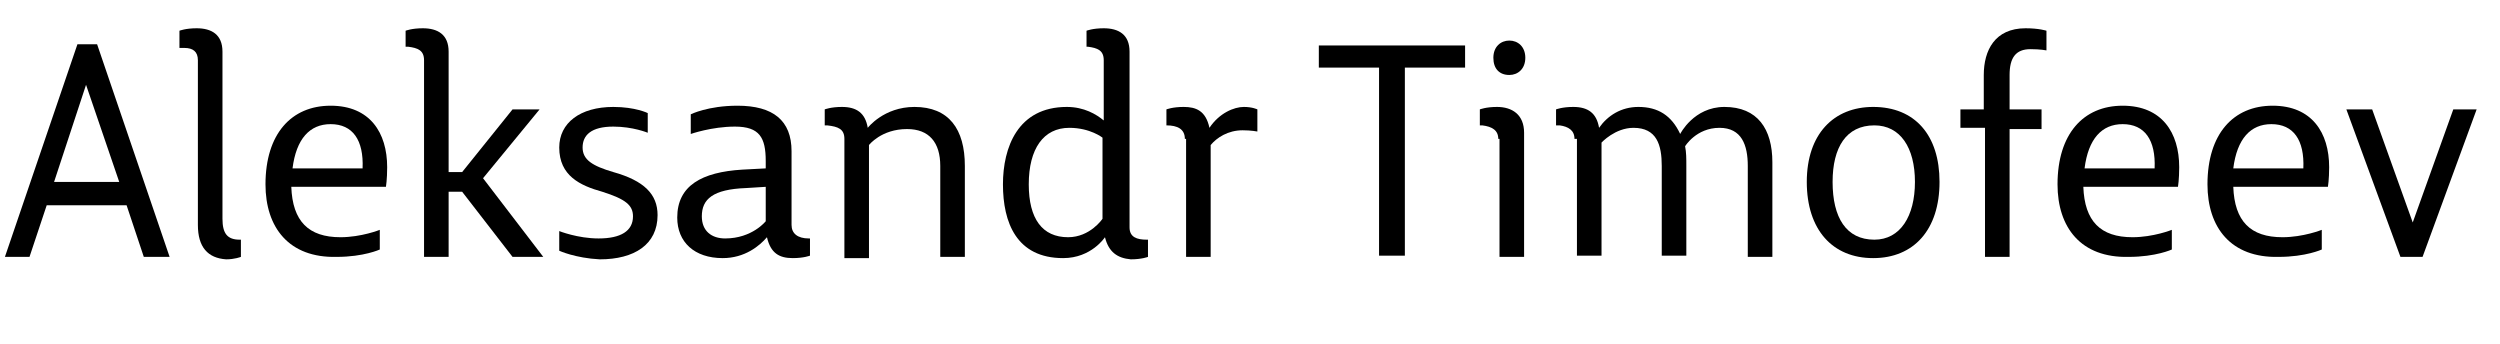 <?xml version="1.0" encoding="utf-8"?>
<svg version="1.1" id="Layer_1" xmlns="http://www.w3.org/2000/svg" xmlns:xlink="http://www.w3.org/1999/xlink" x="0px" y="0px"
	 viewBox="0 0 203.4 28" style="enable-background:new 0 0 203.4 28;" xml:space="preserve">
<title>alex</title>
<g>
	<path class="st0" d="M6.3,3.6h1.6l5.9,17.3h-2.1l-1.4-4.2H3.8l-1.4,4.2h-2L6.3,3.6z M9.7,14.8L7,6.9l-2.6,7.9H9.7z"/>
	<path class="st0" d="M16.1,18.3V4.9c0-0.7-0.4-1-1.1-1c-0.1,0-0.3,0-0.4,0V2.5c0,0,0.5-0.2,1.4-0.2c1.2,0,2.1,0.5,2.1,1.9v13.6
		c0,1.2,0.4,1.7,1.4,1.7h0.1v1.4c0,0-0.5,0.2-1.2,0.2C16.9,21,16.1,20.1,16.1,18.3z"/>
	<path class="st0" d="M21.6,15c0-4.1,2.1-6.4,5.3-6.4c3.2,0,4.6,2.2,4.6,5c0,1-0.1,1.6-0.1,1.6h-7.7c0.1,2.8,1.4,4.1,4,4.1
		c1.7,0,3.2-0.6,3.2-0.6v1.6c0,0-1.3,0.6-3.5,0.6C23.5,21,21.6,18.5,21.6,15z M29.5,13.7c0.1-2.3-0.8-3.6-2.6-3.6
		c-1.7,0-2.8,1.2-3.1,3.6H29.5z"/>
	<path class="st0" d="M34.5,20.9V4.9c0-0.8-0.5-1-1.3-1.1H33V2.5c0,0,0.5-0.2,1.4-0.2c1.2,0,2.1,0.5,2.1,1.9v9.8h1.1l4.1-5.1h2.2
		l-4.6,5.6c1.3,1.7,4.9,6.4,4.9,6.4h-2.5l-4.1-5.3h-1.1v5.3H34.5z"/>
	<path class="st0" d="M45.5,20.4v-1.6c0,0,1.5,0.6,3.2,0.6c1.8,0,2.8-0.6,2.8-1.8c0-0.9-0.6-1.4-2.5-2c-1.8-0.5-3.5-1.3-3.5-3.6
		c0-2,1.7-3.3,4.4-3.3c1.8,0,2.8,0.5,2.8,0.5v1.6c0,0-1.2-0.5-2.8-0.5c-1.8,0-2.5,0.7-2.5,1.7c0,1,0.8,1.5,2.5,2
		c2.5,0.7,3.6,1.8,3.6,3.5c0,2.4-1.9,3.6-4.7,3.6C46.8,21,45.5,20.4,45.5,20.4z"/>
	<path class="st0" d="M62.4,19.3C61.8,20,60.6,21,58.8,21c-2.3,0-3.7-1.3-3.7-3.3c0-2.6,2-3.7,5.3-3.9l1.9-0.1v-0.6
		c0-1.9-0.5-2.8-2.5-2.8c-1.9,0-3.6,0.6-3.6,0.6V9.3c0,0,1.4-0.7,3.8-0.7c2.9,0,4.4,1.2,4.4,3.7v6c0,0.7,0.5,1.1,1.4,1.1h0.1v1.4
		c0,0-0.5,0.2-1.4,0.2C63.4,21,62.7,20.6,62.4,19.3z M62.3,18v-2.8l-1.6,0.1c-2.7,0.1-3.6,0.9-3.6,2.3c0,1.2,0.8,1.8,1.9,1.8
		C61.2,19.4,62.3,18,62.3,18z"/>
	<path class="st0" d="M68.7,11.3c0-0.8-0.5-1-1.4-1.1h-0.2V8.9c0,0,0.5-0.2,1.4-0.2c1.2,0,1.9,0.5,2.1,1.7c0,0,1.3-1.7,3.8-1.7
		c2.8,0,4.1,1.8,4.1,4.8v7.4h-2v-7.4c0-1.9-0.9-3-2.7-3c-2.1,0-3.1,1.3-3.1,1.3v9.2h-2V11.3z"/>
	<path class="st0" d="M89.9,19.3c0,0-1.1,1.7-3.4,1.7c-3.8,0-4.9-2.9-4.9-6c0-3,1.2-6.3,5.2-6.3c1.4,0,2.4,0.6,3,1.1V4.9
		c0-0.8-0.5-1-1.3-1.1h-0.1V2.5c0,0,0.5-0.2,1.4-0.2c1.2,0,2.1,0.5,2.1,1.9v14.3c0,0.8,0.6,1,1.4,1h0.1v1.4c0,0-0.5,0.2-1.4,0.2
		C90.9,21,90.2,20.5,89.9,19.3z M89.7,17.8v-6.6c0,0-1-0.8-2.7-0.8c-2.1,0-3.3,1.7-3.3,4.6c0,2.8,1.1,4.3,3.2,4.3
		C88.7,19.3,89.7,17.8,89.7,17.8z"/>
	<path class="st0" d="M96.4,11.3c0-0.8-0.6-1.1-1.5-1.1h0V8.9c0,0,0.5-0.2,1.4-0.2c1,0,1.8,0.3,2.1,1.7c0.8-1.2,2-1.7,2.8-1.7
		c0.7,0,1.1,0.2,1.1,0.2v1.8c0,0-0.5-0.1-1.2-0.1c-1.2,0-2.1,0.6-2.6,1.2v9.1h-2V11.3z"/>
	<path class="st0" d="M112.2,5.5h-4.9V3.7h11.9v1.8h-4.9v15.3h-2.1V5.5z"/>
	<path class="st0" d="M121.9,11.3c0-0.7-0.5-1-1.3-1.1h-0.2V8.9c0,0,0.5-0.2,1.4-0.2c1.2,0,2.2,0.6,2.2,2.1v10.1h-2V11.3z
		 M121.5,4.7c0-0.9,0.6-1.4,1.3-1.4c0.7,0,1.3,0.5,1.3,1.4c0,0.9-0.6,1.4-1.3,1.4C122,6.1,121.5,5.6,121.5,4.7z"/>
	<path class="st0" d="M128.1,11.3c0-0.7-0.5-1-1.2-1.1h-0.3V8.9c0,0,0.5-0.2,1.4-0.2c1.2,0,1.9,0.5,2.1,1.7c0.7-1,1.8-1.7,3.2-1.7
		c1.6,0,2.7,0.7,3.4,2.2c0,0,1.1-2.2,3.6-2.2c2.7,0,3.9,1.8,3.9,4.5v7.7h-2v-7.4c0-1.7-0.5-3.1-2.3-3.1c-1.9,0-2.8,1.5-2.8,1.5
		c0.1,0.5,0.1,1,0.1,1.6v7.3h-2v-7.3c0-1.7-0.4-3.1-2.3-3.1c-1.5,0-2.6,1.2-2.6,1.2v9.2h-2V11.3z"/>
	<path class="st0" d="M147,14.8c0-3.9,2.2-6.1,5.4-6.1c3.4,0,5.4,2.3,5.4,6.1c0,3.9-2.1,6.2-5.4,6.2C149.1,21,147,18.7,147,14.8z
		 M155.8,14.8c0-2.8-1.2-4.6-3.3-4.6c-2.3,0-3.4,1.8-3.4,4.6c0,2.9,1.1,4.7,3.4,4.7C154.6,19.5,155.8,17.6,155.8,14.8z"/>
	<path class="st0" d="M161.4,10.4h-1.9V8.9h1.9V6.1c0-2,0.9-3.8,3.4-3.8c1.1,0,1.7,0.2,1.7,0.2v1.6c0,0-0.5-0.1-1.3-0.1
		c-1.2,0-1.7,0.7-1.7,2.1v2.8h2.6v1.6h-2.6v10.4h-2V10.4z"/>
	<path class="st0" d="M167.4,15c0-4.1,2.1-6.4,5.3-6.4c3.2,0,4.6,2.2,4.6,5c0,1-0.1,1.6-0.1,1.6h-7.7c0.1,2.8,1.4,4.1,4,4.1
		c1.7,0,3.2-0.6,3.2-0.6v1.6c0,0-1.3,0.6-3.5,0.6C169.3,21,167.4,18.5,167.4,15z M175.3,13.7c0.1-2.3-0.8-3.6-2.6-3.6
		c-1.7,0-2.8,1.2-3.1,3.6H175.3z"/>
	<path class="st0" d="M179.6,15c0-4.1,2.1-6.4,5.3-6.4c3.2,0,4.6,2.2,4.6,5c0,1-0.1,1.6-0.1,1.6h-7.7c0.1,2.8,1.4,4.1,4,4.1
		c1.7,0,3.2-0.6,3.2-0.6v1.6c0,0-1.3,0.6-3.5,0.6C181.5,21,179.6,18.5,179.6,15z M187.4,13.7c0.1-2.3-0.8-3.6-2.6-3.6
		c-1.7,0-2.8,1.2-3.1,3.6H187.4z"/>
	<path class="st0" d="M195.3,20.9l-4.4-12h2.1l3.3,9.2l3.3-9.2h1.9l-4.4,12H195.3z"/>
</g>
</svg>

